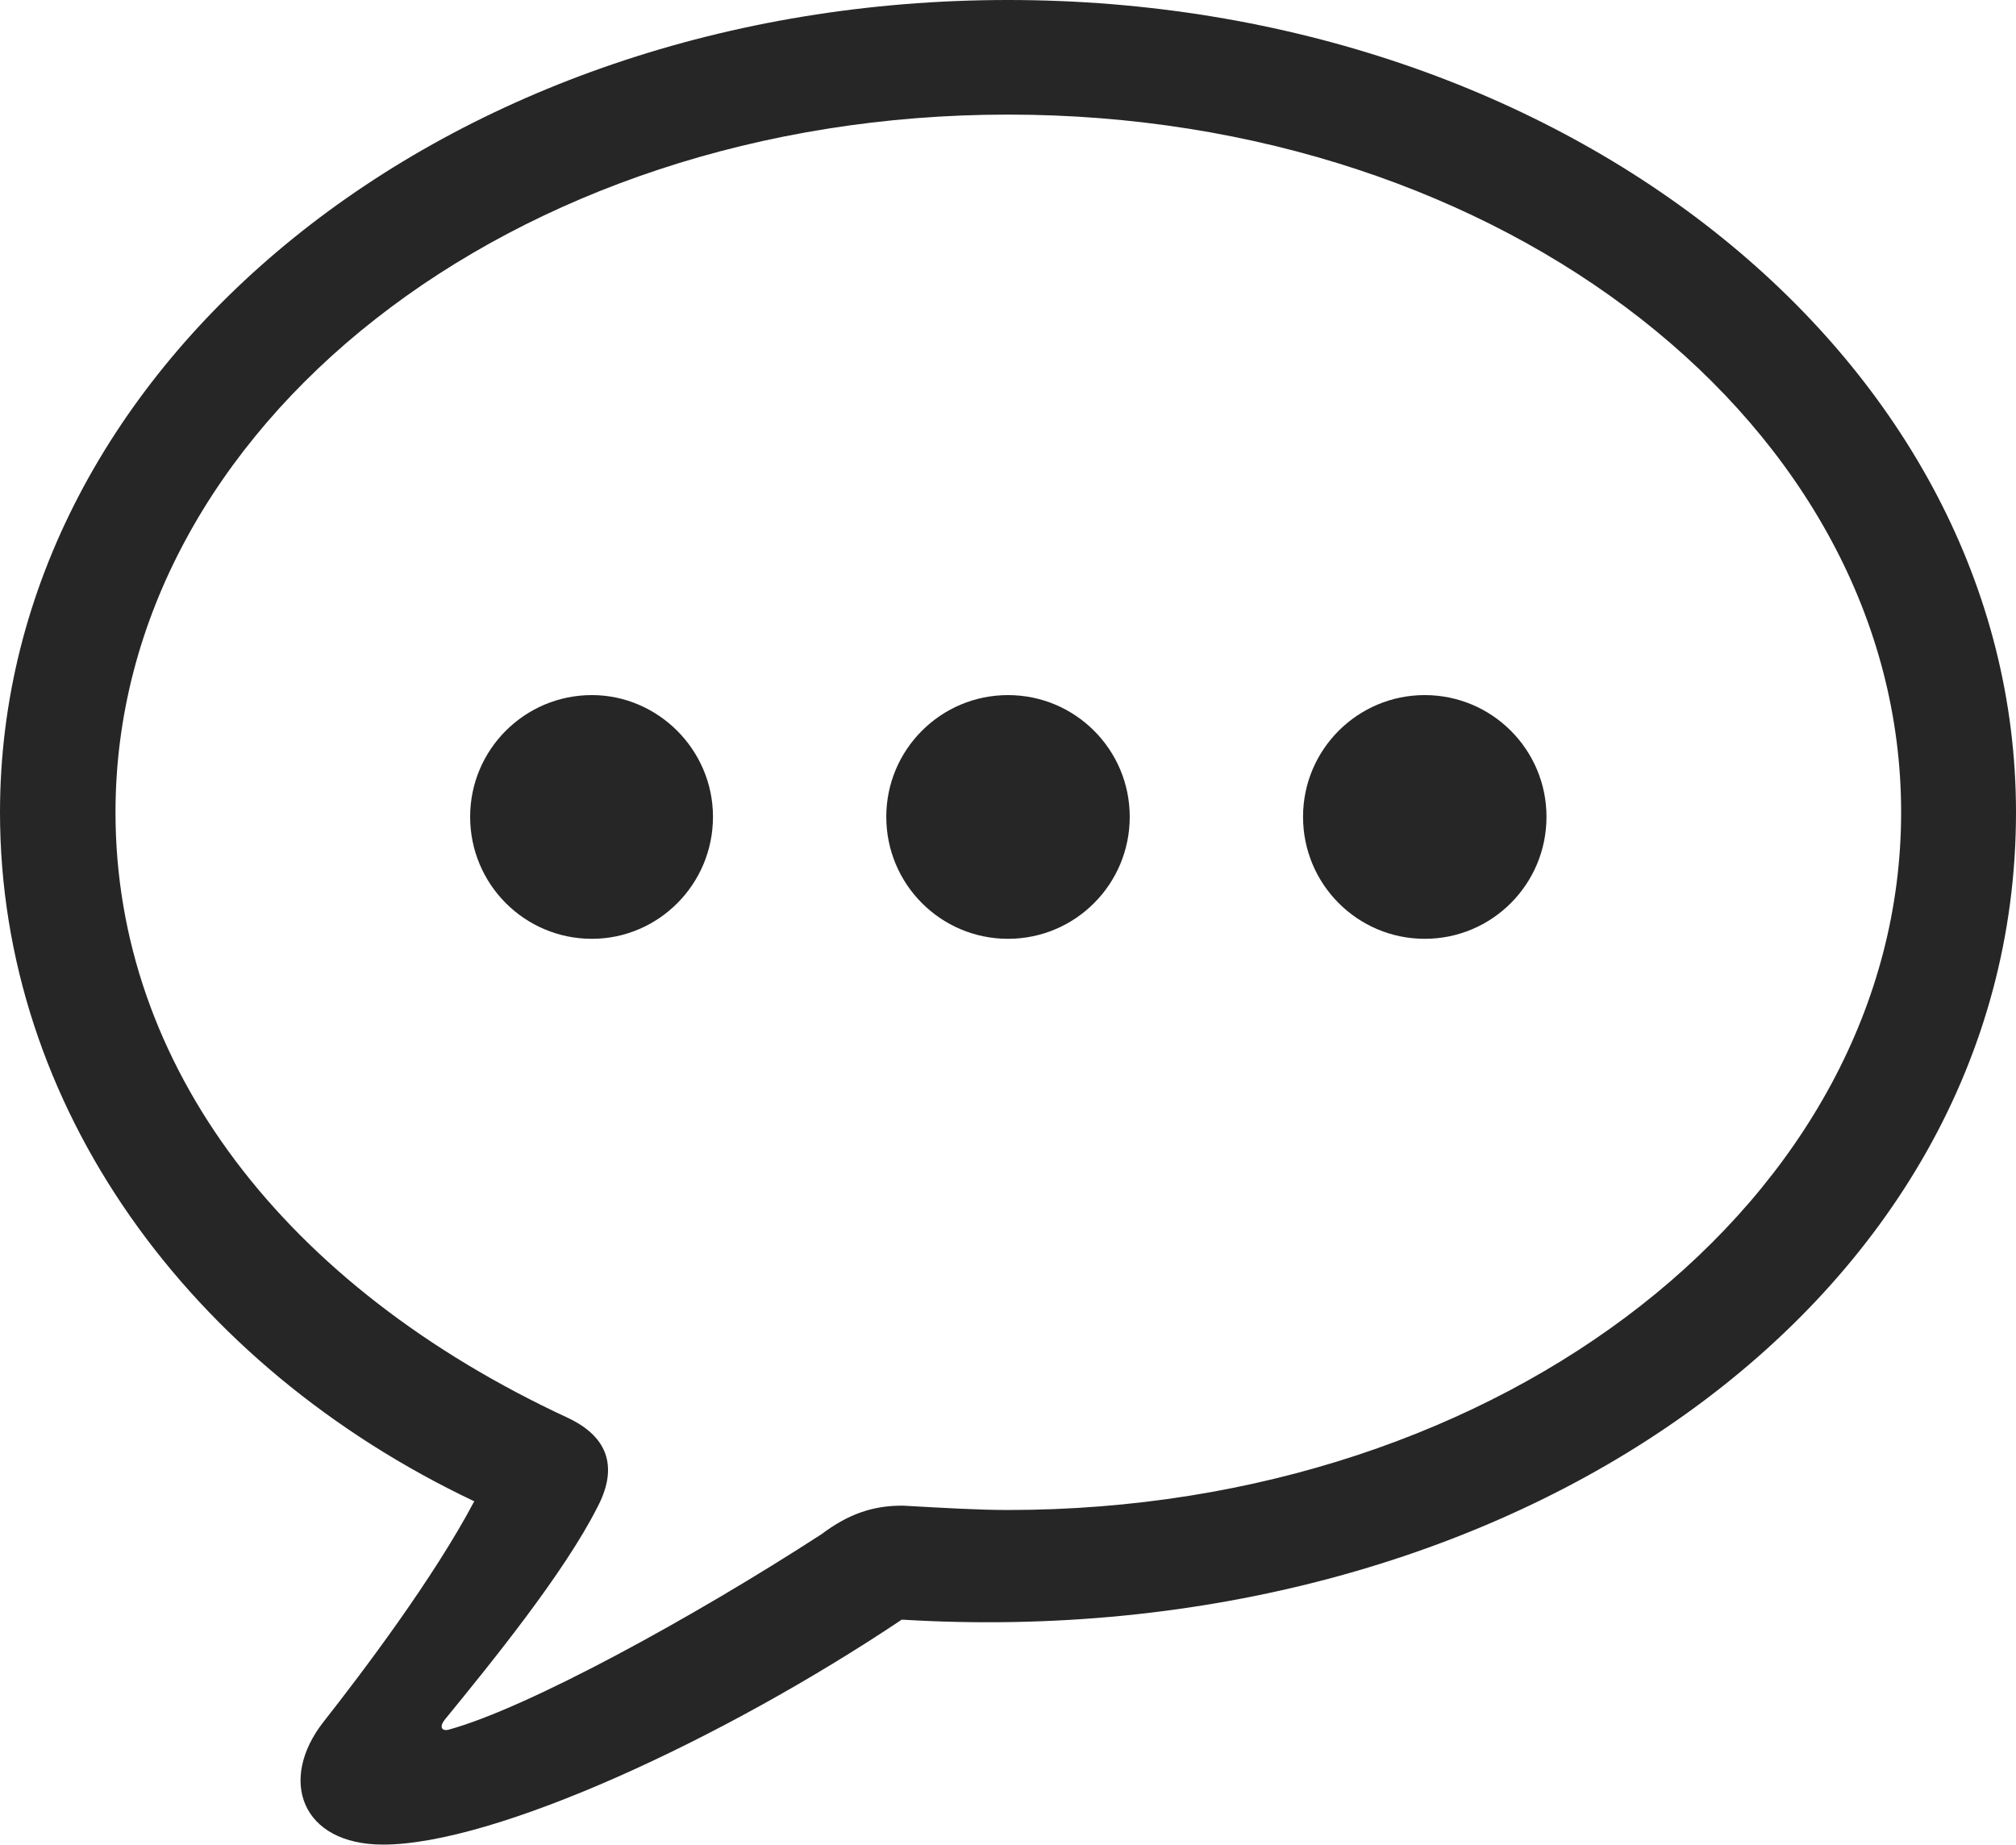 <?xml version="1.0" encoding="UTF-8"?>
<!--Generator: Apple Native CoreSVG 232.5-->
<!DOCTYPE svg
PUBLIC "-//W3C//DTD SVG 1.1//EN"
       "http://www.w3.org/Graphics/SVG/1.1/DTD/svg11.dtd">
<svg version="1.1" xmlns="http://www.w3.org/2000/svg" xmlns:xlink="http://www.w3.org/1999/xlink" width="108.986" height="99.752">
 <g>
  <rect height="99.752" opacity="0" width="108.986" x="0" y="0"/>
  <path d="M20.707 99.722C26.754 99.722 39.08 94.035 48.75 87.56C81.451 89.547 108.986 70.485 108.986 43.916C108.986 19.658 84.816 0 54.493 0C24.17 0 0 19.658 0 43.916C0 59.81 10.224 73.853 25.638 81.163C23.441 85.32 19.612 90.386 17.49 93.085C15.023 96.231 16.298 99.722 20.707 99.722ZM24.26 93.508C23.869 93.609 23.753 93.347 24.027 92.99C26.535 89.923 30.502 85.042 32.298 81.478C33.347 79.484 33.036 77.752 30.698 76.651C15.396 69.552 6.244 57.615 6.244 43.916C6.244 23.079 27.66 6.195 54.493 6.195C81.375 6.195 102.776 23.079 102.776 43.916C102.776 64.719 81.375 81.633 54.493 81.633C52.911 81.633 51.034 81.523 48.824 81.399C47.227 81.384 45.877 81.837 44.415 82.939C37.501 87.42 28.567 92.322 24.26 93.508Z" fill="#000000" fill-opacity="0.85"/>
  <path d="M77.023 50.754C80.657 50.754 83.604 47.807 83.604 44.158C83.604 40.524 80.657 37.578 77.023 37.578C73.39 37.578 70.443 40.524 70.443 44.158C70.443 47.807 73.39 50.754 77.023 50.754Z" fill="#000000" fill-opacity="0.85"/>
  <path d="M54.493 50.754C58.127 50.754 61.074 47.807 61.074 44.158C61.074 40.524 58.127 37.578 54.493 37.578C50.859 37.578 47.913 40.524 47.913 44.158C47.913 47.807 50.859 50.754 54.493 50.754Z" fill="#000000" fill-opacity="0.85"/>
  <path d="M31.997 50.754C35.597 50.754 38.544 47.807 38.544 44.158C38.544 40.524 35.563 37.578 31.997 37.578C28.363 37.578 25.416 40.524 25.416 44.158C25.416 47.807 28.363 50.754 31.997 50.754Z" fill="#000000" fill-opacity="0.85"/>
 </g>
</svg>
